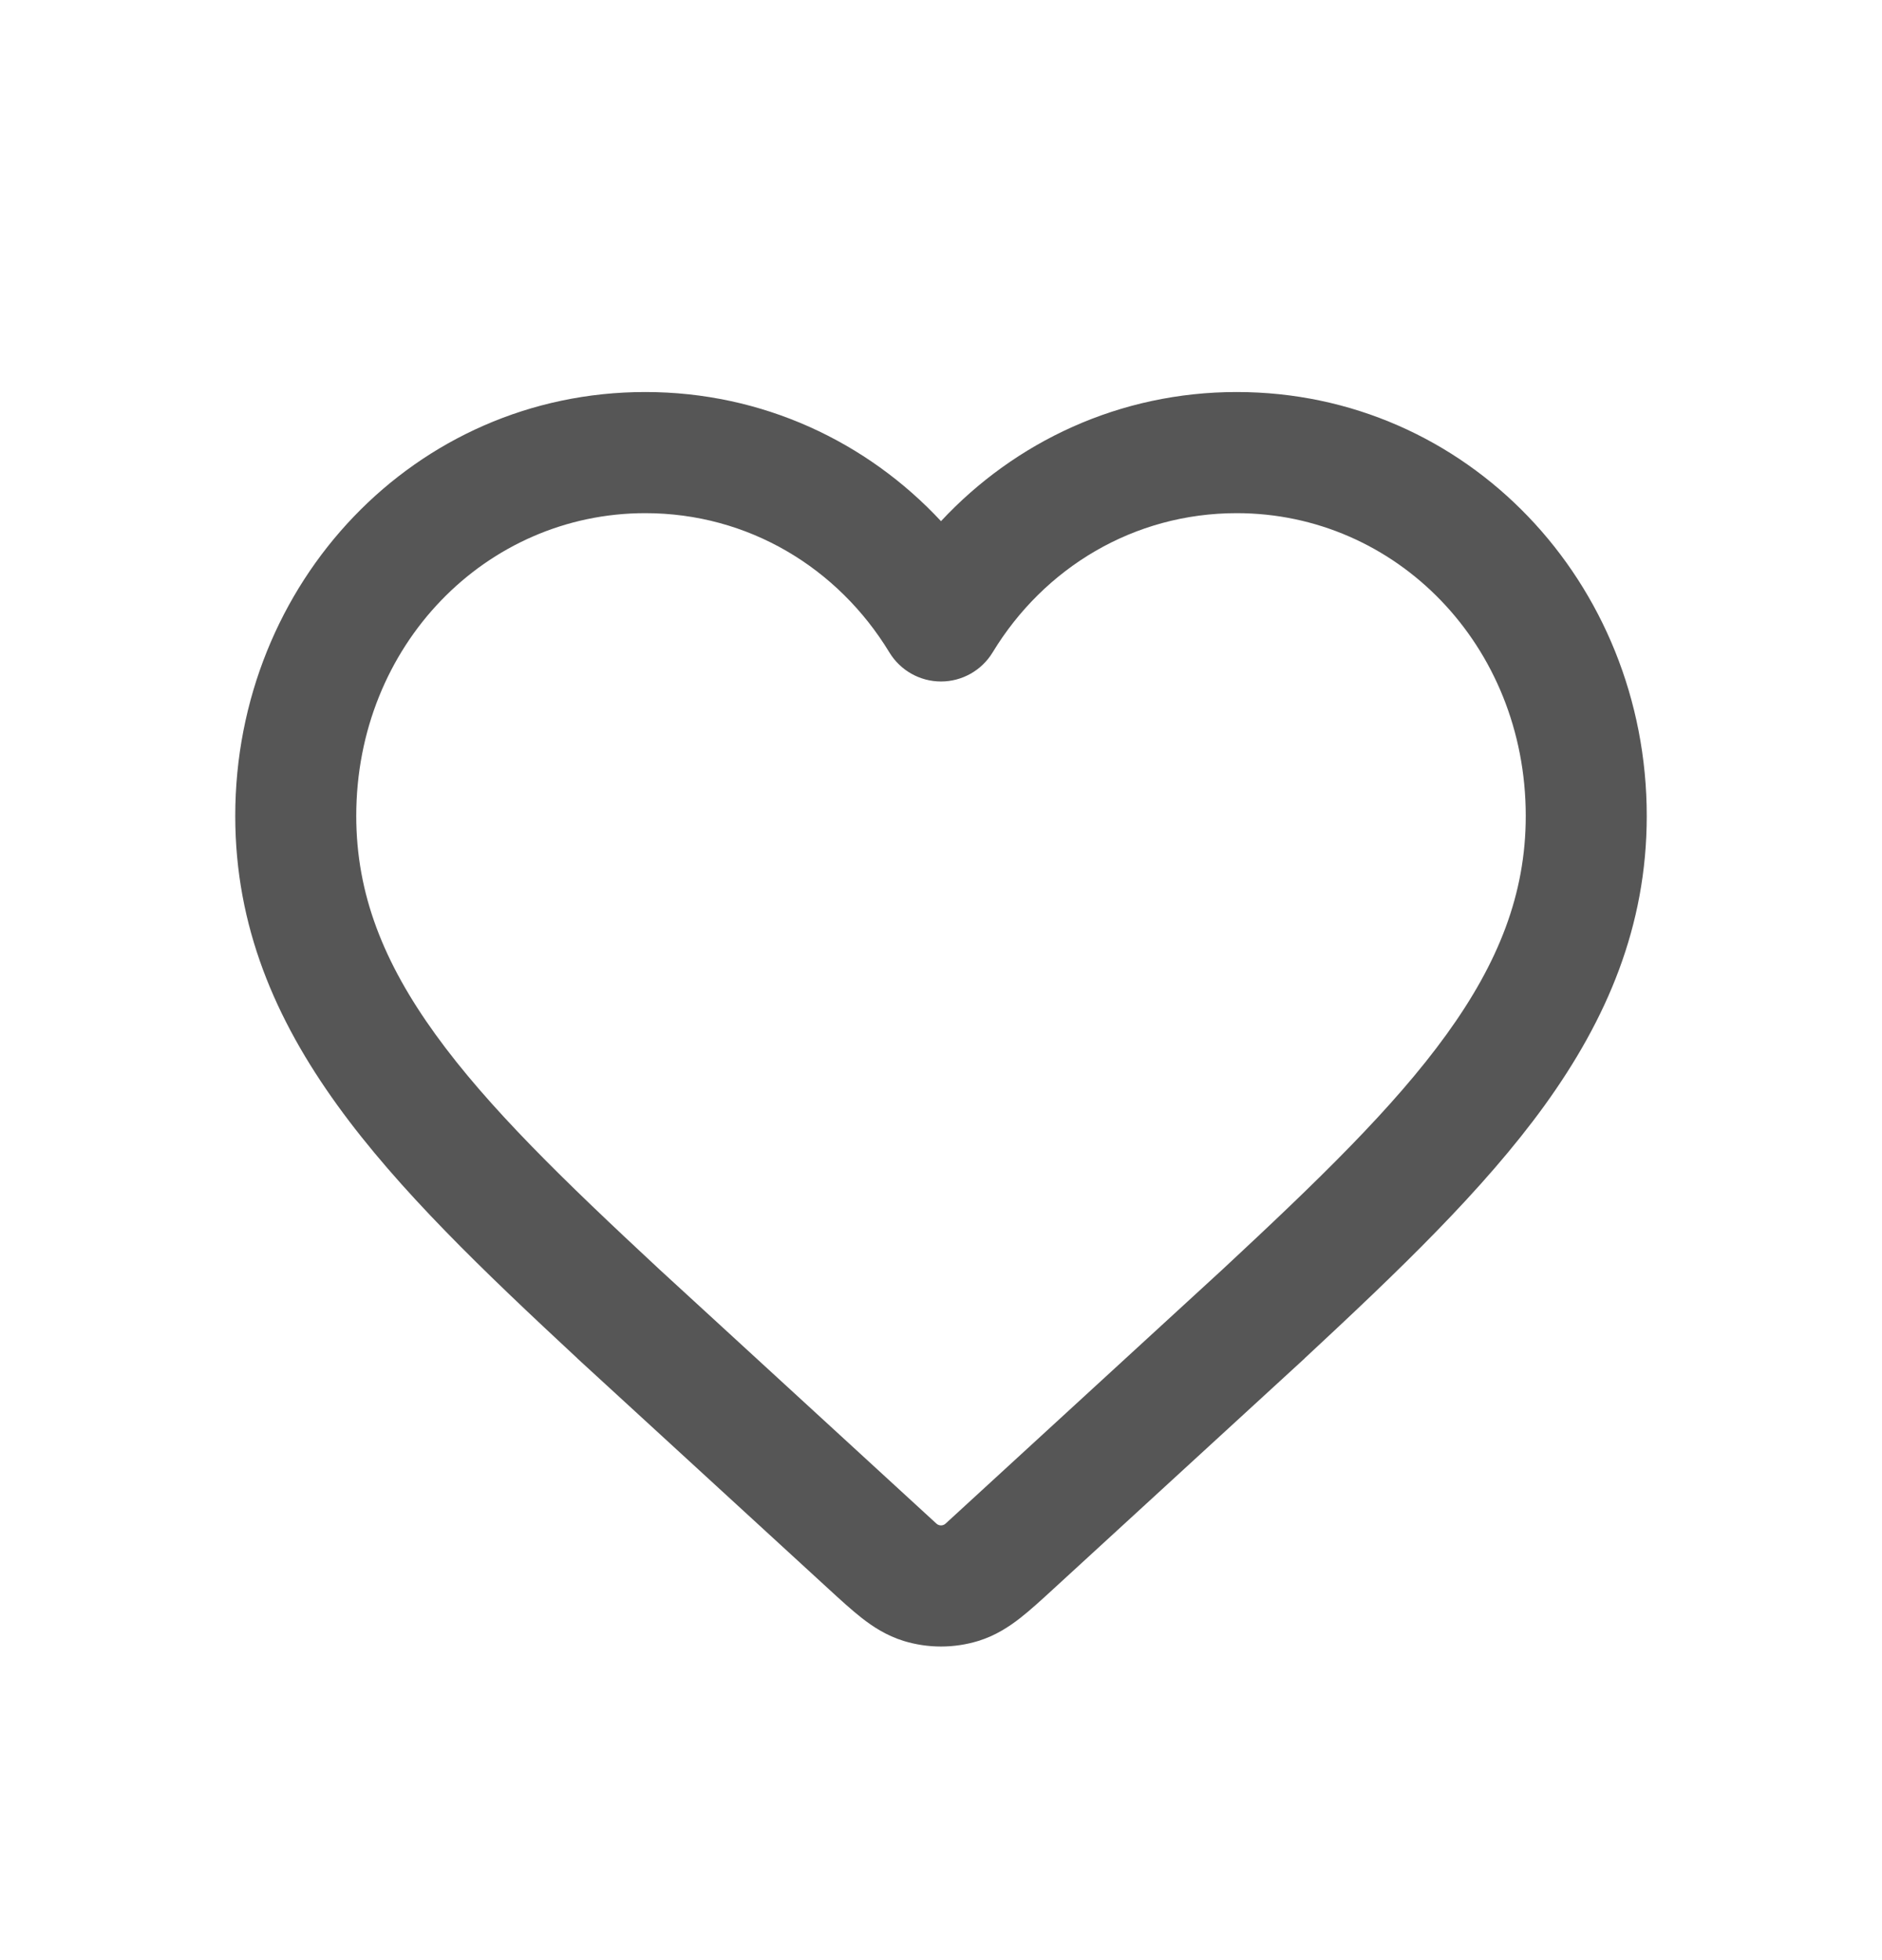 <svg width="24" height="25" viewBox="0 0 24 25" fill="none" xmlns="http://www.w3.org/2000/svg">
<path fill-rule="evenodd" clip-rule="evenodd" d="M3 10.407C3 7.434 5.289 5 8.229 5C9.722 5 11.055 5.633 12 6.647C12.945 5.633 14.278 5 15.771 5C18.711 5 21 7.434 21 10.407C21 11.814 20.491 12.999 19.697 14.099C18.916 15.179 17.831 16.215 16.639 17.323L16.636 17.327L13.43 20.269C13.282 20.405 13.14 20.535 13.011 20.636C12.869 20.747 12.696 20.861 12.476 20.929C12.166 21.024 11.834 21.024 11.524 20.929C11.304 20.861 11.131 20.747 10.989 20.636C10.86 20.535 10.718 20.405 10.57 20.269L7.364 17.327L7.361 17.323C6.169 16.215 5.084 15.179 4.304 14.099C3.509 12.999 3 11.814 3 10.407ZM8.229 6.545C6.197 6.545 4.543 8.23 4.543 10.407C4.543 11.402 4.891 12.277 5.554 13.194C6.23 14.13 7.202 15.067 8.409 16.19L11.942 19.433C11.975 19.463 12.025 19.463 12.058 19.433L15.591 16.19C16.798 15.067 17.77 14.13 18.446 13.194C19.109 12.277 19.457 11.402 19.457 10.407C19.457 8.23 17.803 6.545 15.771 6.545C14.457 6.545 13.313 7.243 12.659 8.32C12.519 8.551 12.269 8.692 12 8.692C11.731 8.692 11.481 8.551 11.341 8.32C10.687 7.243 9.543 6.545 8.229 6.545Z" fill="#565656"/>
</svg>
